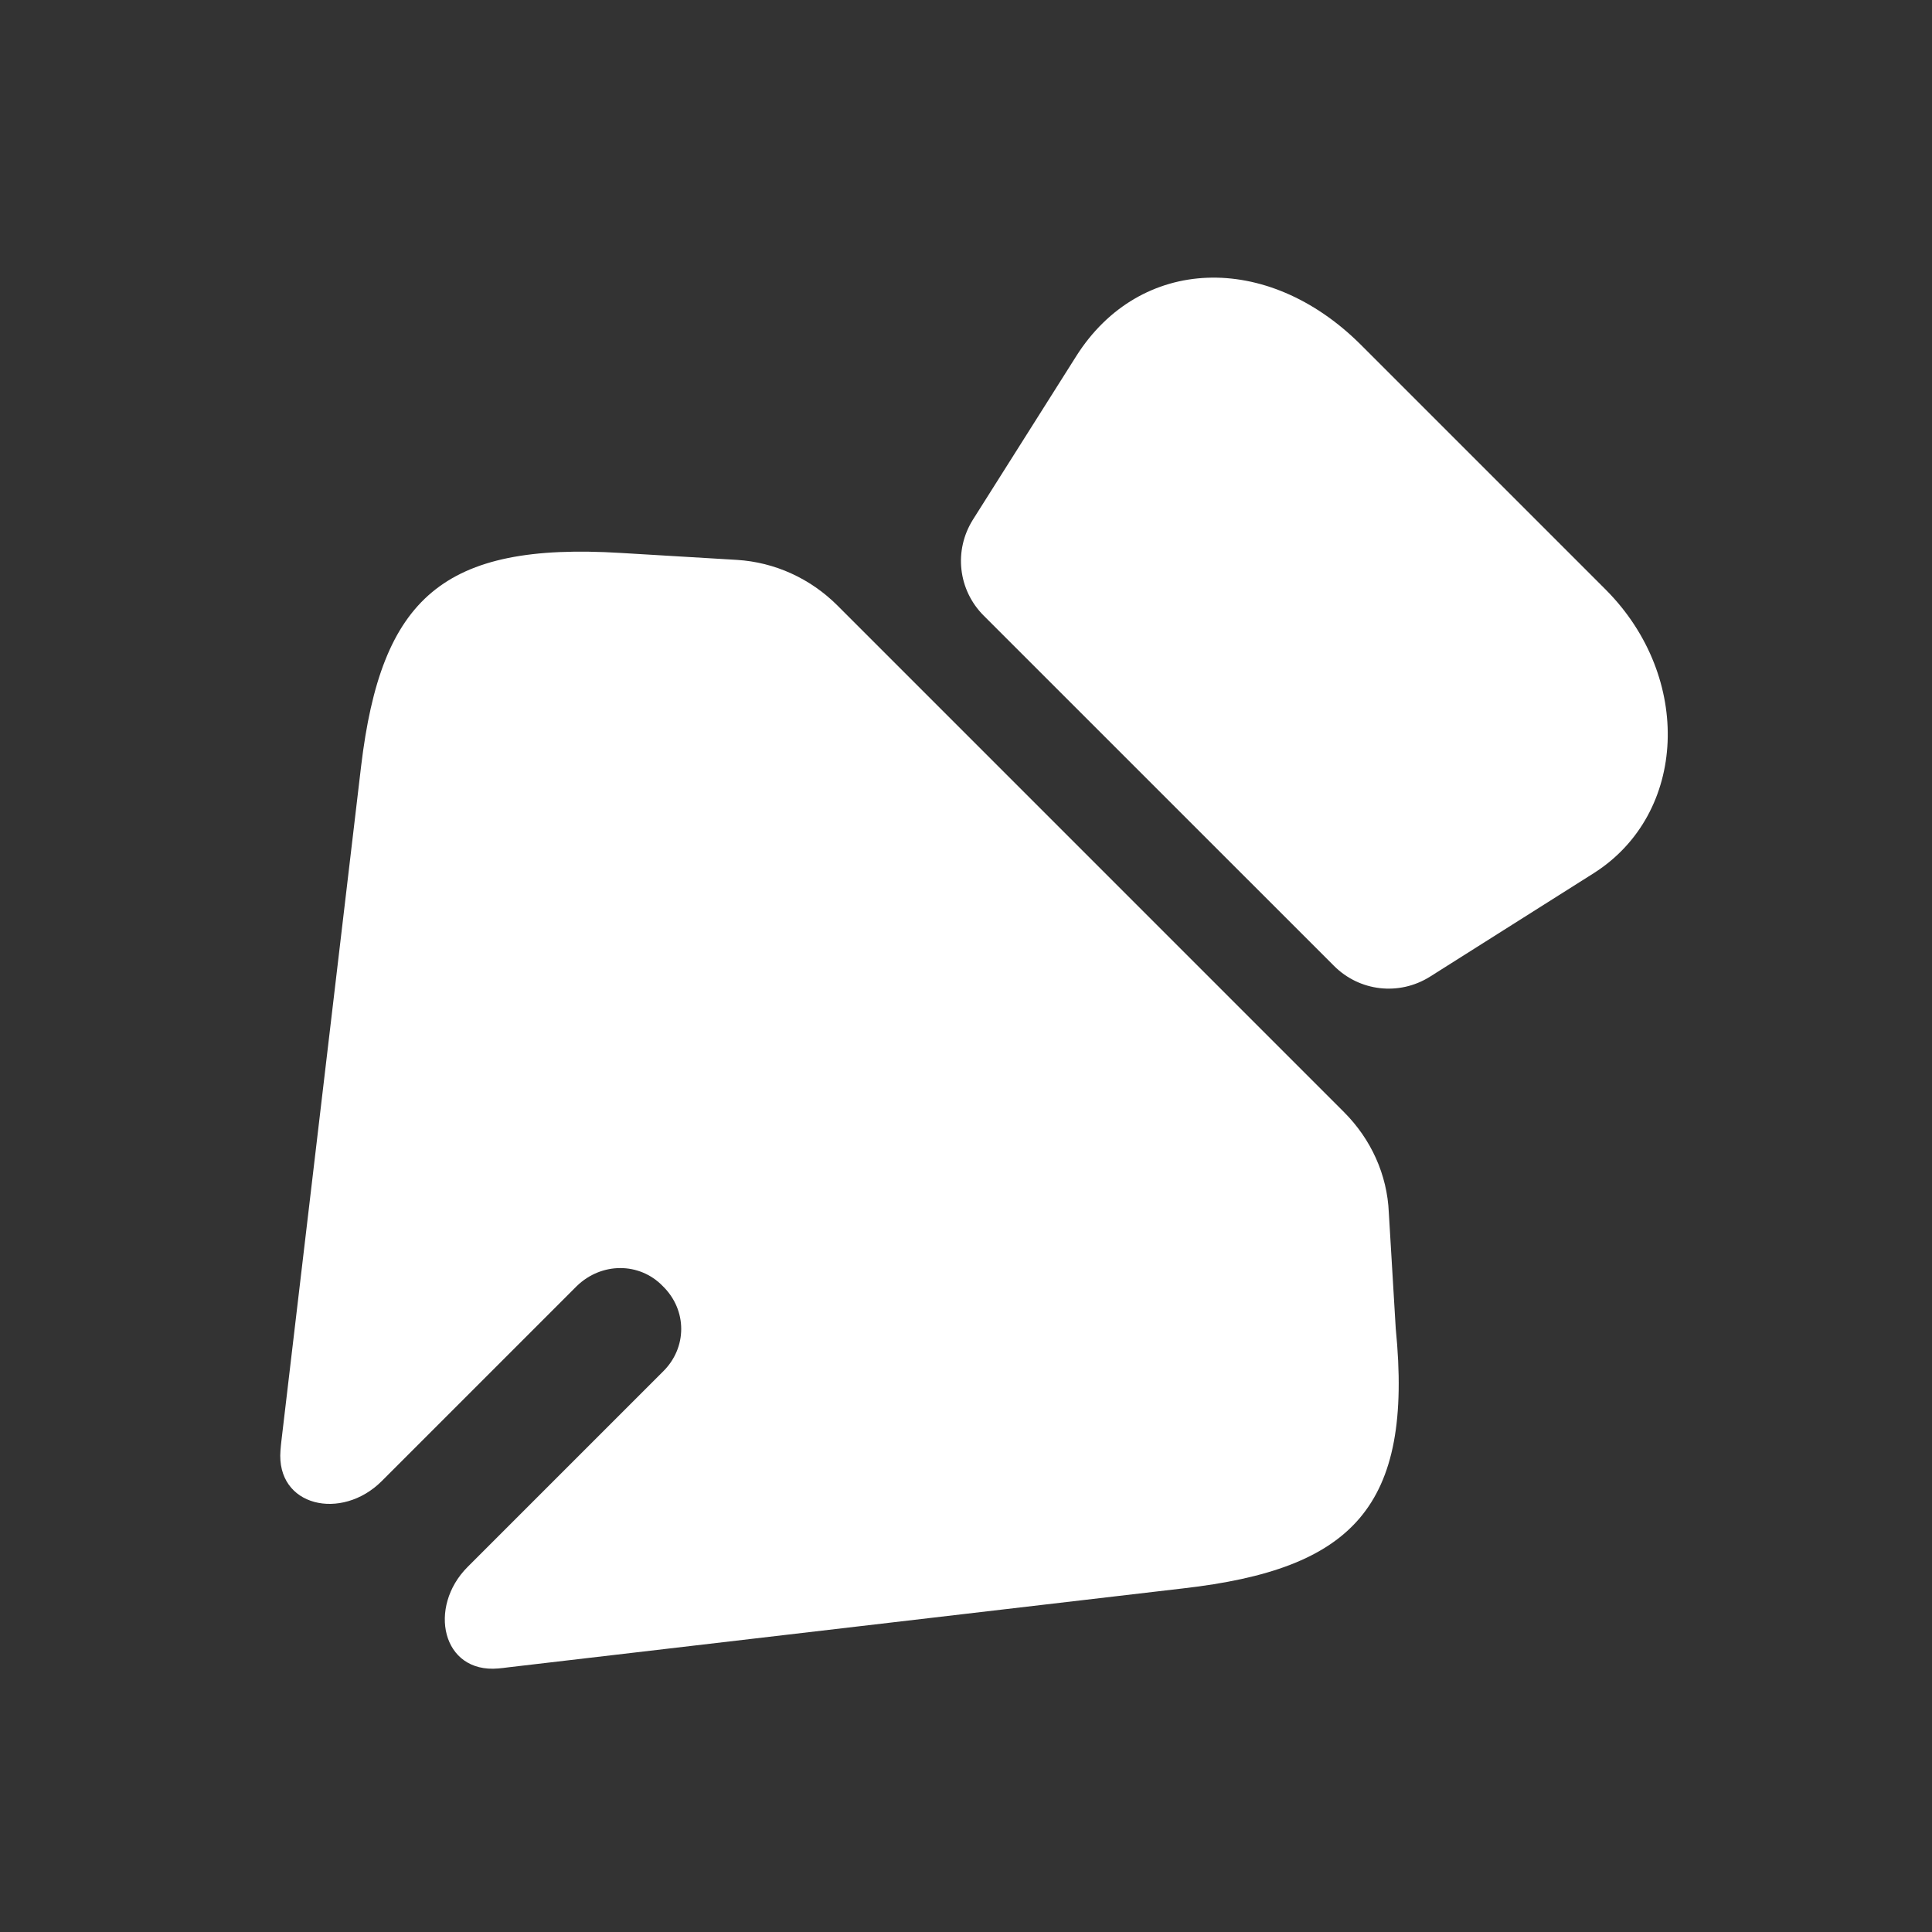 <svg width="39" height="39" viewBox="0 0 39 39" fill="none" xmlns="http://www.w3.org/2000/svg">
<rect x="0" y="0" width="39" height="39" fill="#333333" stroke="none"/>
<path d="M32.174 17.625L28.864 19.717C28.24 20.107 27.444 20.013 26.929 19.498L19.857 12.427C19.342 11.912 19.248 11.116 19.639 10.491L21.73 7.182C23.011 5.168 25.571 5.074 27.459 6.948L32.423 11.912C34.172 13.676 34.063 16.423 32.174 17.625Z" fill="white"/>
<path d="M23.882 32.064L10.27 33.656C10.199 33.666 10.129 33.674 10.059 33.68C8.92 33.782 8.63 32.44 9.439 31.631L13.377 27.693C13.876 27.209 13.876 26.444 13.377 25.96C12.908 25.477 12.143 25.477 11.644 25.96L7.706 29.898C6.897 30.707 5.569 30.417 5.662 29.277C5.667 29.213 5.673 29.148 5.681 29.082L7.289 15.47C7.695 12.067 8.943 10.943 12.534 11.162L14.875 11.302C15.64 11.349 16.358 11.677 16.905 12.223L27.129 22.448C27.676 22.994 28.003 23.713 28.035 24.477L28.175 26.819C28.534 30.425 27.301 31.674 23.882 32.064Z" fill="white"/>
</svg>
